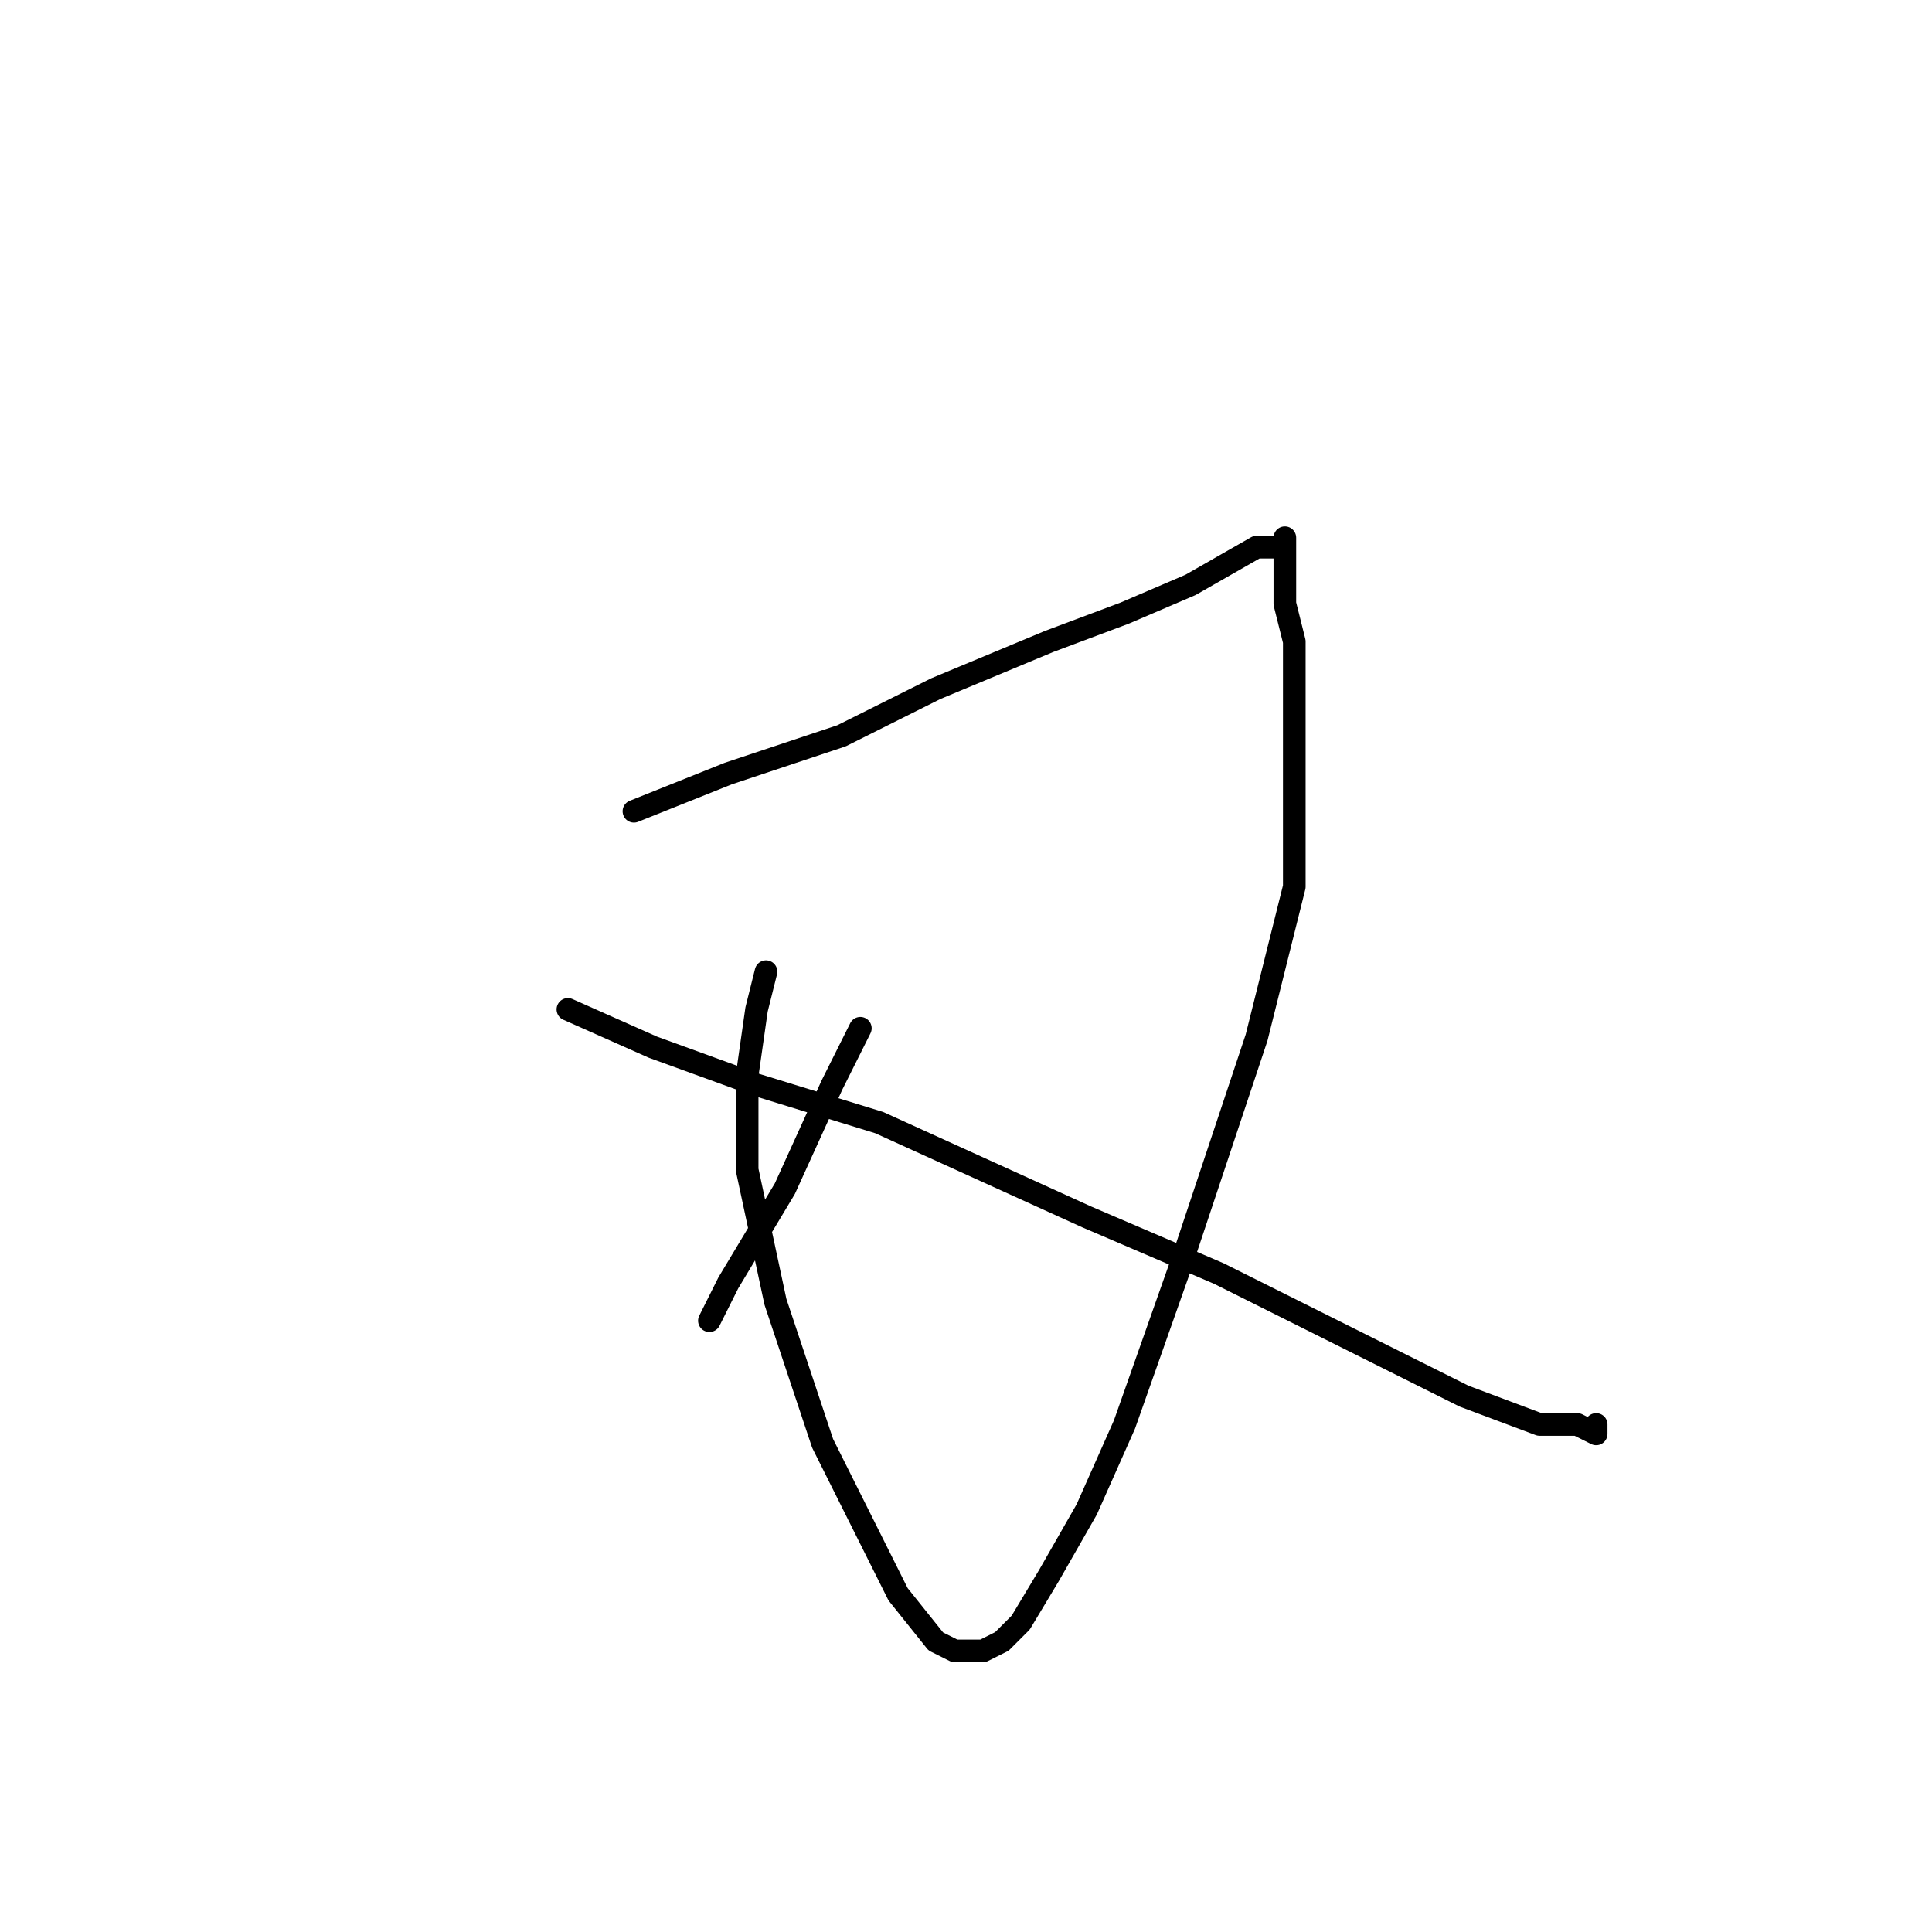 <?xml version="1.0" standalone="no"?>
    <svg width="256" height="256" xmlns="http://www.w3.org/2000/svg" version="1.1">
    <polyline stroke="black" stroke-width="3" stroke-linecap="round" fill="transparent" stroke-linejoin="round" points="84 107.5 96.5 102.5 111.5 97.5 124 91.25 139 85 149 81.25 157.75 77.5 166.5 72.5 169 72.5 170.25 72.5 170.25 71.25 170.25 72.5 170.25 73.75 170.25 80 171.5 85 171.5 93.75 171.5 103.75 171.5 117.5 166.5 137.5 161.5 152.5 156.5 167.5 149 188.75 144 200 139 208.75 135.25 215 132.75 217.5 130.25 218.75 126.5 218.75 124 217.5 119 211.25 109 191.25 102.75 172.5 99 155 99 142.5 100.25 133.75 101.5 128.75 101.5 128.75 " />
        <polyline stroke="black" stroke-width="3" stroke-linecap="round" fill="transparent" stroke-linejoin="round" points="114 136.25 110.25 143.75 104 157.5 96.5 170 94 175 94 175 " />
        <polyline stroke="black" stroke-width="3" stroke-linecap="round" fill="transparent" stroke-linejoin="round" points="75.25 133.75 86.5 138.75 100.25 143.75 116.5 148.75 144 161.25 161.5 168.75 176.5 176.25 194 185 204 188.75 209 188.75 211.5 190 211.5 188.75 211.5 188.75 " />
        </svg>